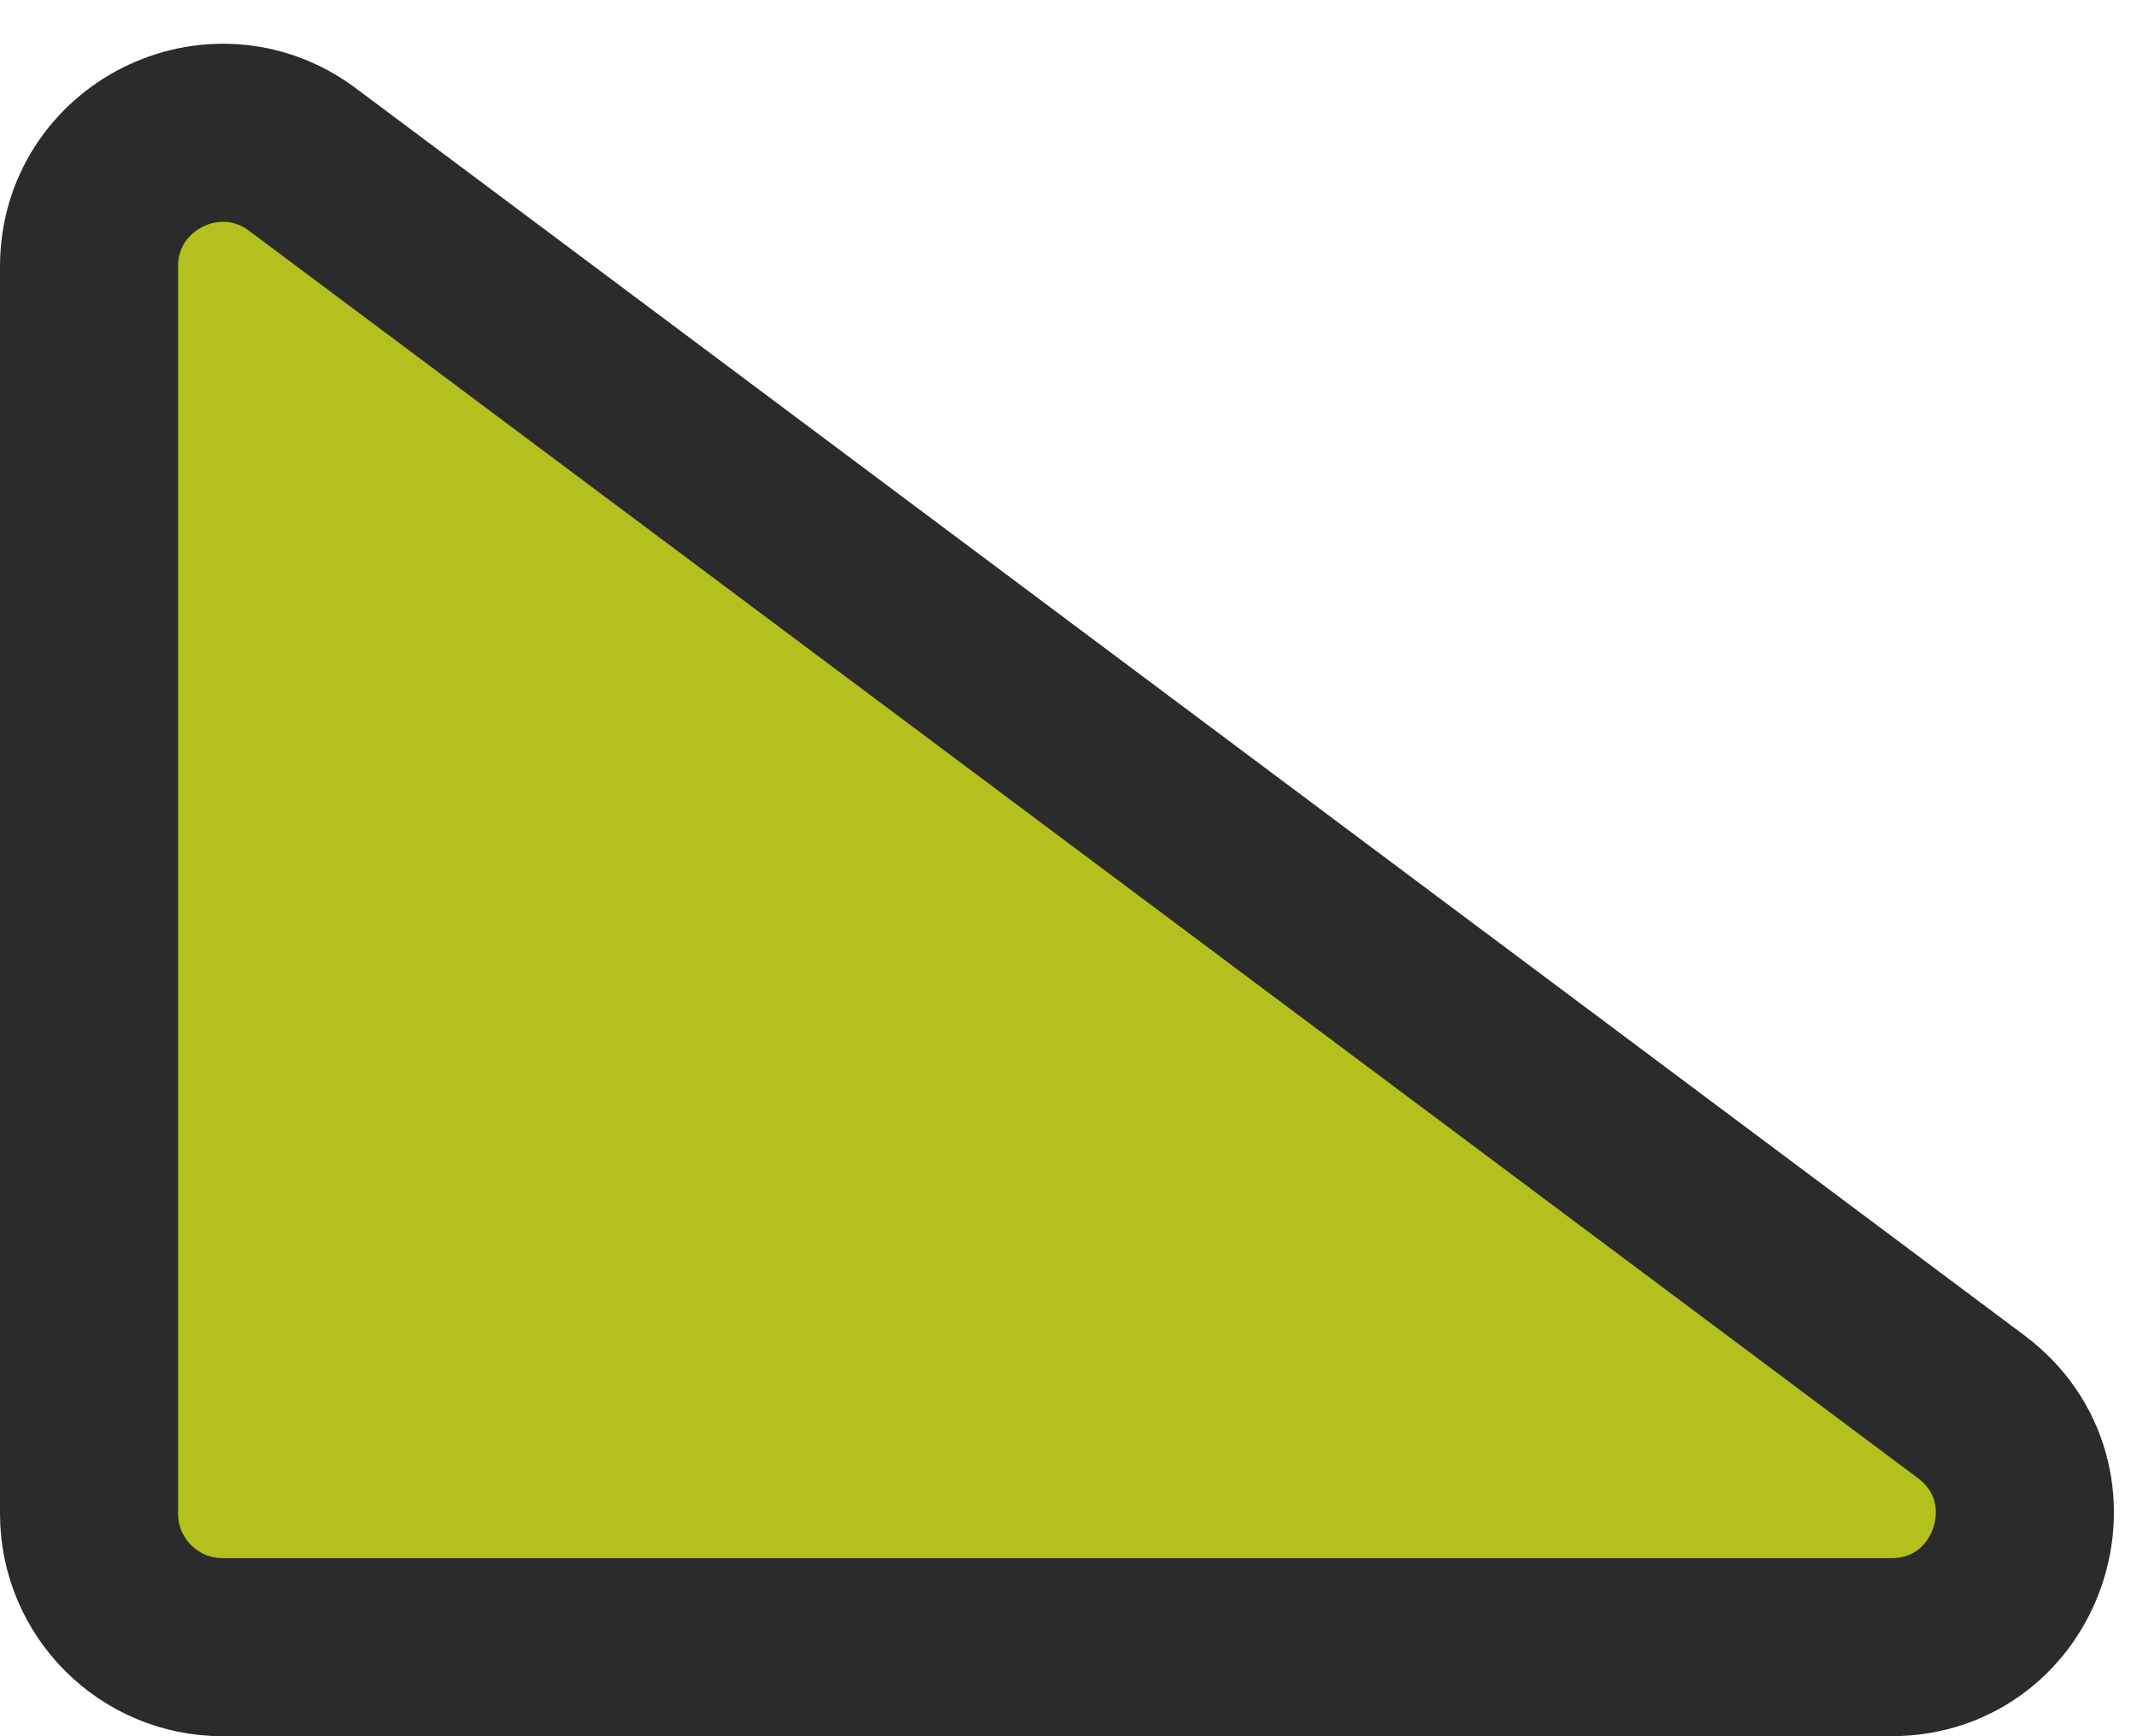 <svg width="48" height="39" viewBox="0 0 48 39" fill="none" xmlns="http://www.w3.org/2000/svg">
<path d="M6.796 3.585L44.272 31.597C46.583 33.325 45.361 37 42.476 37H5C3.343 37 2 35.657 2 34V5.988C2 3.518 4.818 2.106 6.796 3.585Z" fill="#B4C01D" stroke="#2B2B2B" stroke-width="4"/>
</svg>
